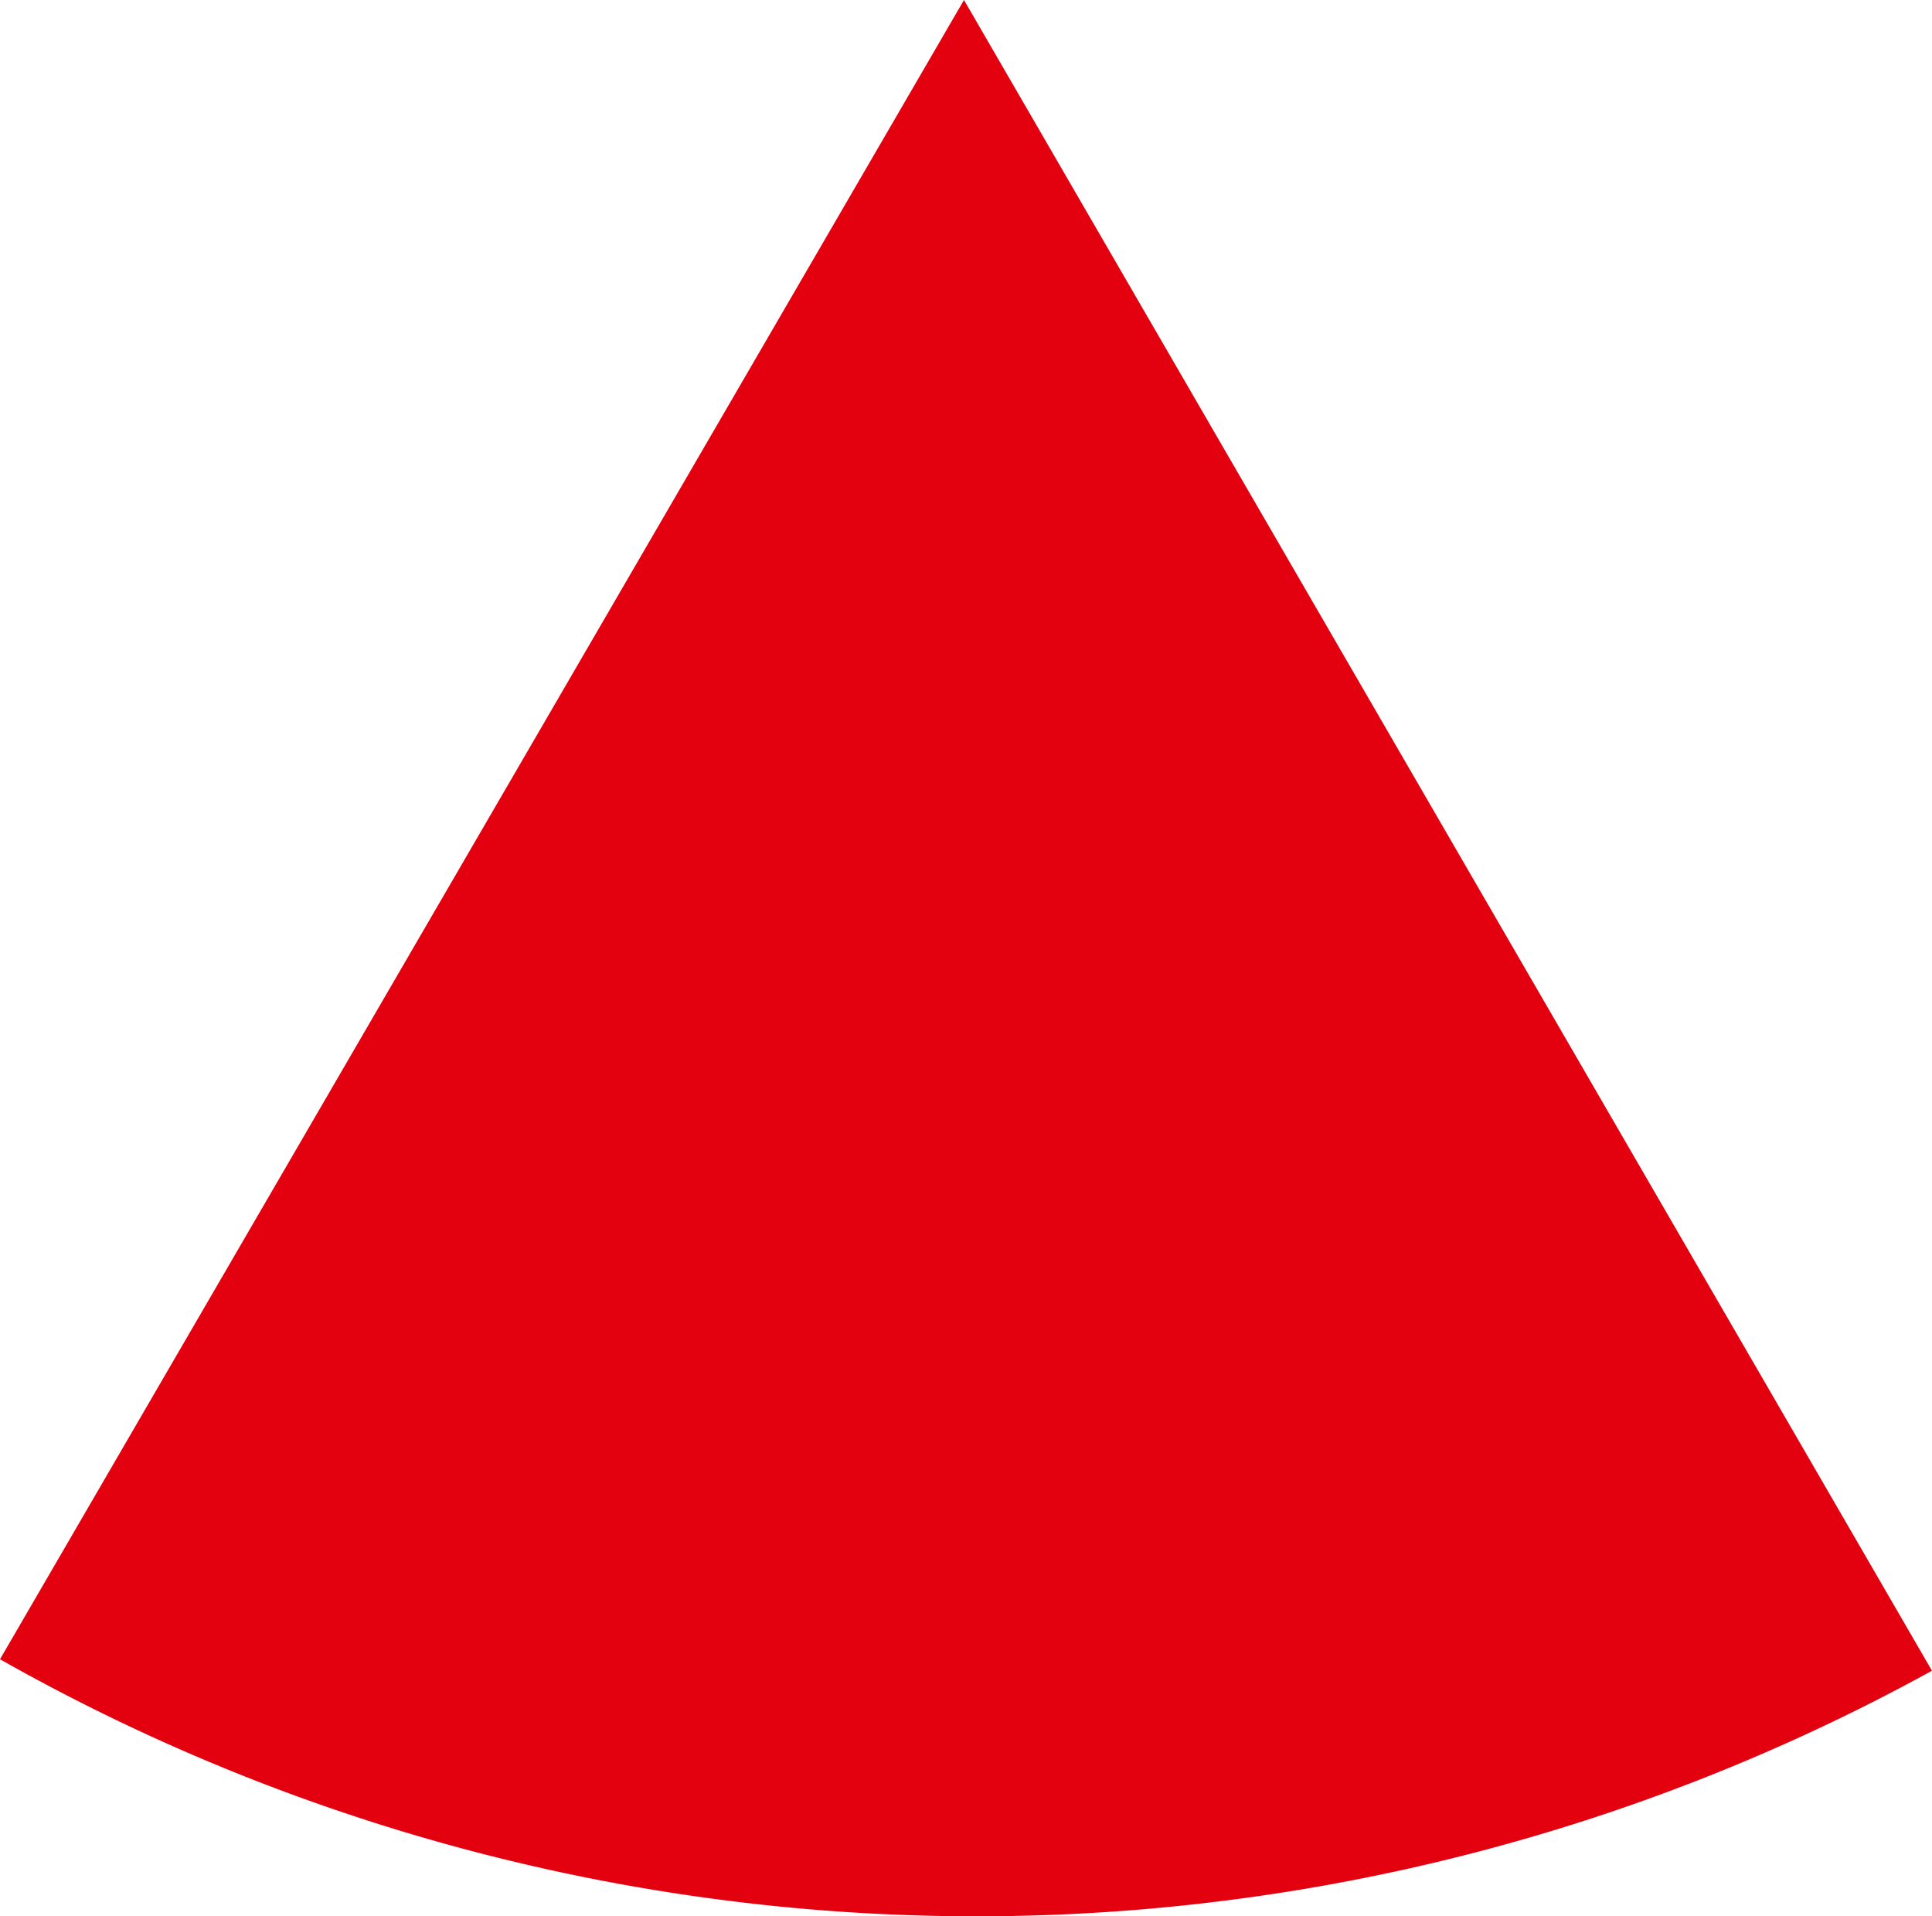 <svg xmlns="http://www.w3.org/2000/svg" width="269.405" height="267.187" viewBox="0 0 269.405 267.187">
  <path id="Path_1100" data-name="Path 1100" d="M259.722,255.256,125.3,486.6a276.462,276.462,0,0,0,269.4,1.6Z" transform="translate(-125.301 -255.256)" fill="#e3000f"/>
</svg>
